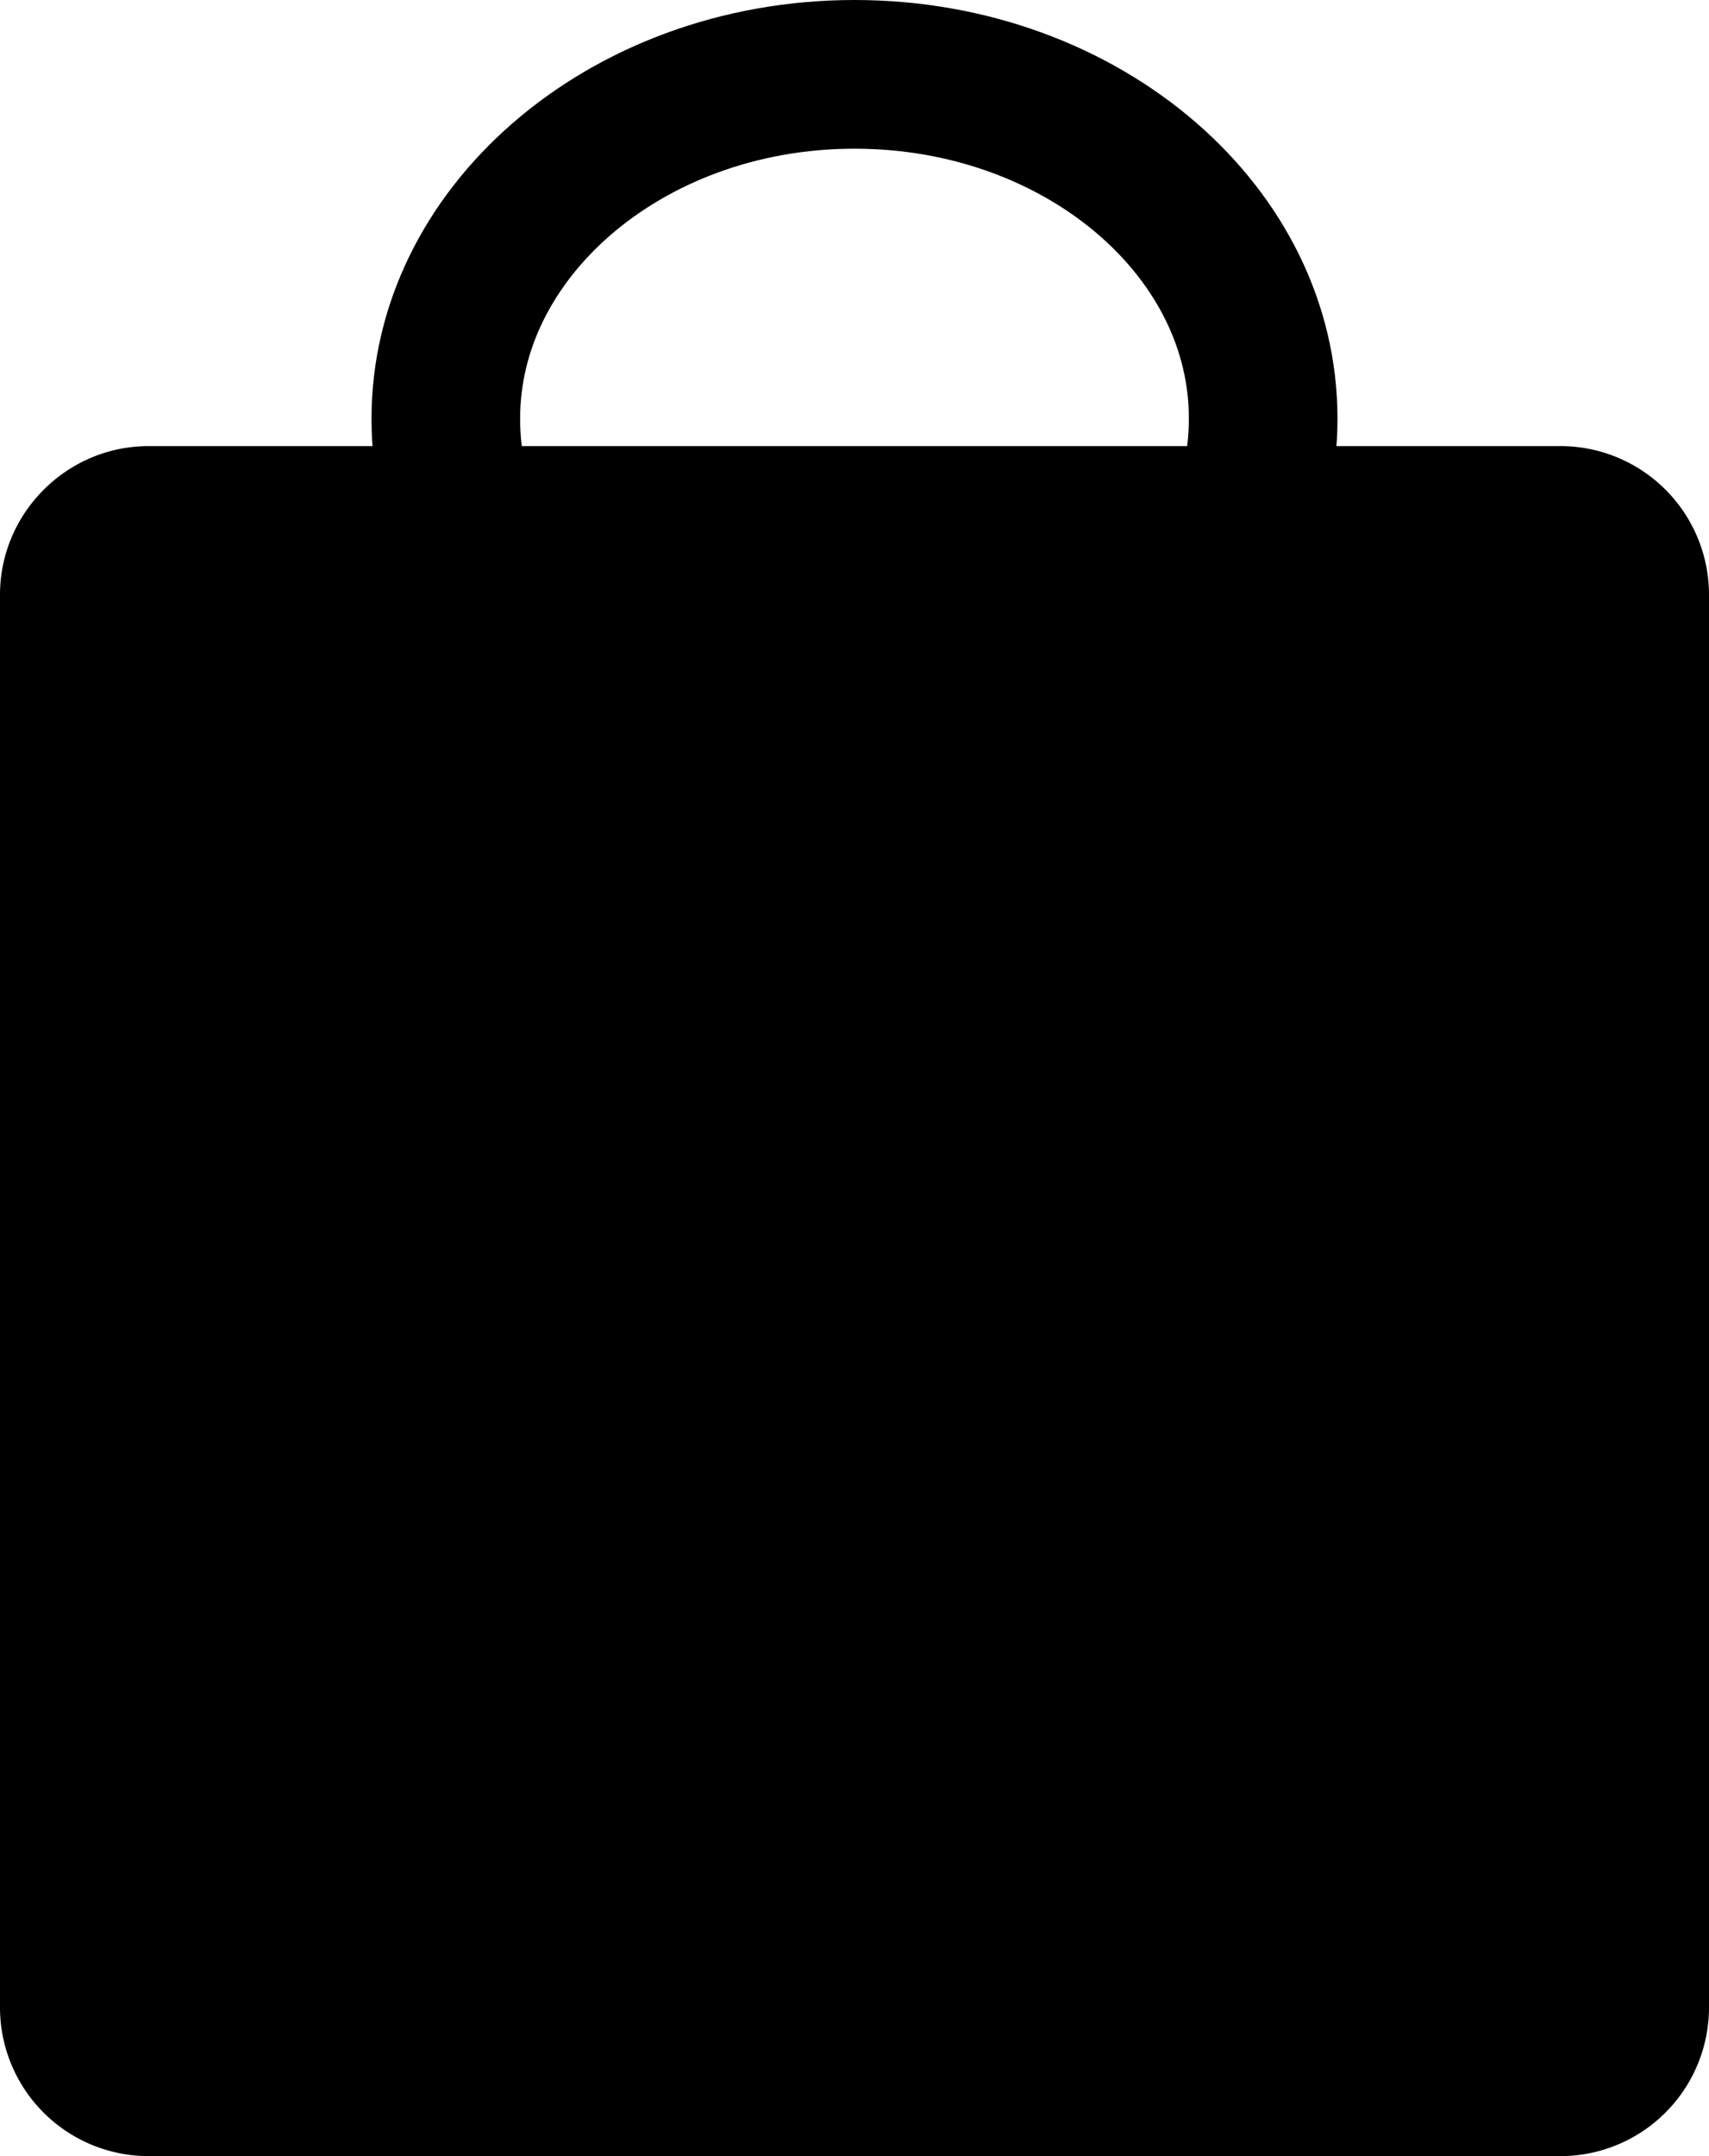 <svg xmlns="http://www.w3.org/2000/svg" xmlns:xlink="http://www.w3.org/1999/xlink" width="23" height="29" viewBox="0 0 23 29"><defs><path id="b8u9a" d="M224 390.63c0-3.1 2.91-5.63 6.5-5.63s6.5 2.52 6.5 5.63c0 3.12-2.91 5.64-6.5 5.64s-6.5-2.52-6.5-5.63z"/><path id="b8u9b" d="M219 393c0-1.1.9-2 2-2h19a2 2 0 0 1 2 2v19a2 2 0 0 1-2 2h-19a2 2 0 0 1-2-2z"/><clipPath id="b8u9c"><use fill="#fff" xlink:href="#b8u9a"/></clipPath></defs><g><g transform="translate(-219 -385)"><g><g><use xlink:href="#b8u9b"/></g><g><use fill="#fff" fill-opacity="0" stroke="#000" stroke-miterlimit="50" stroke-width="4" clip-path="url(&quot;#b8u9c&quot;)" xlink:href="#b8u9a"/></g></g></g></g></svg>
